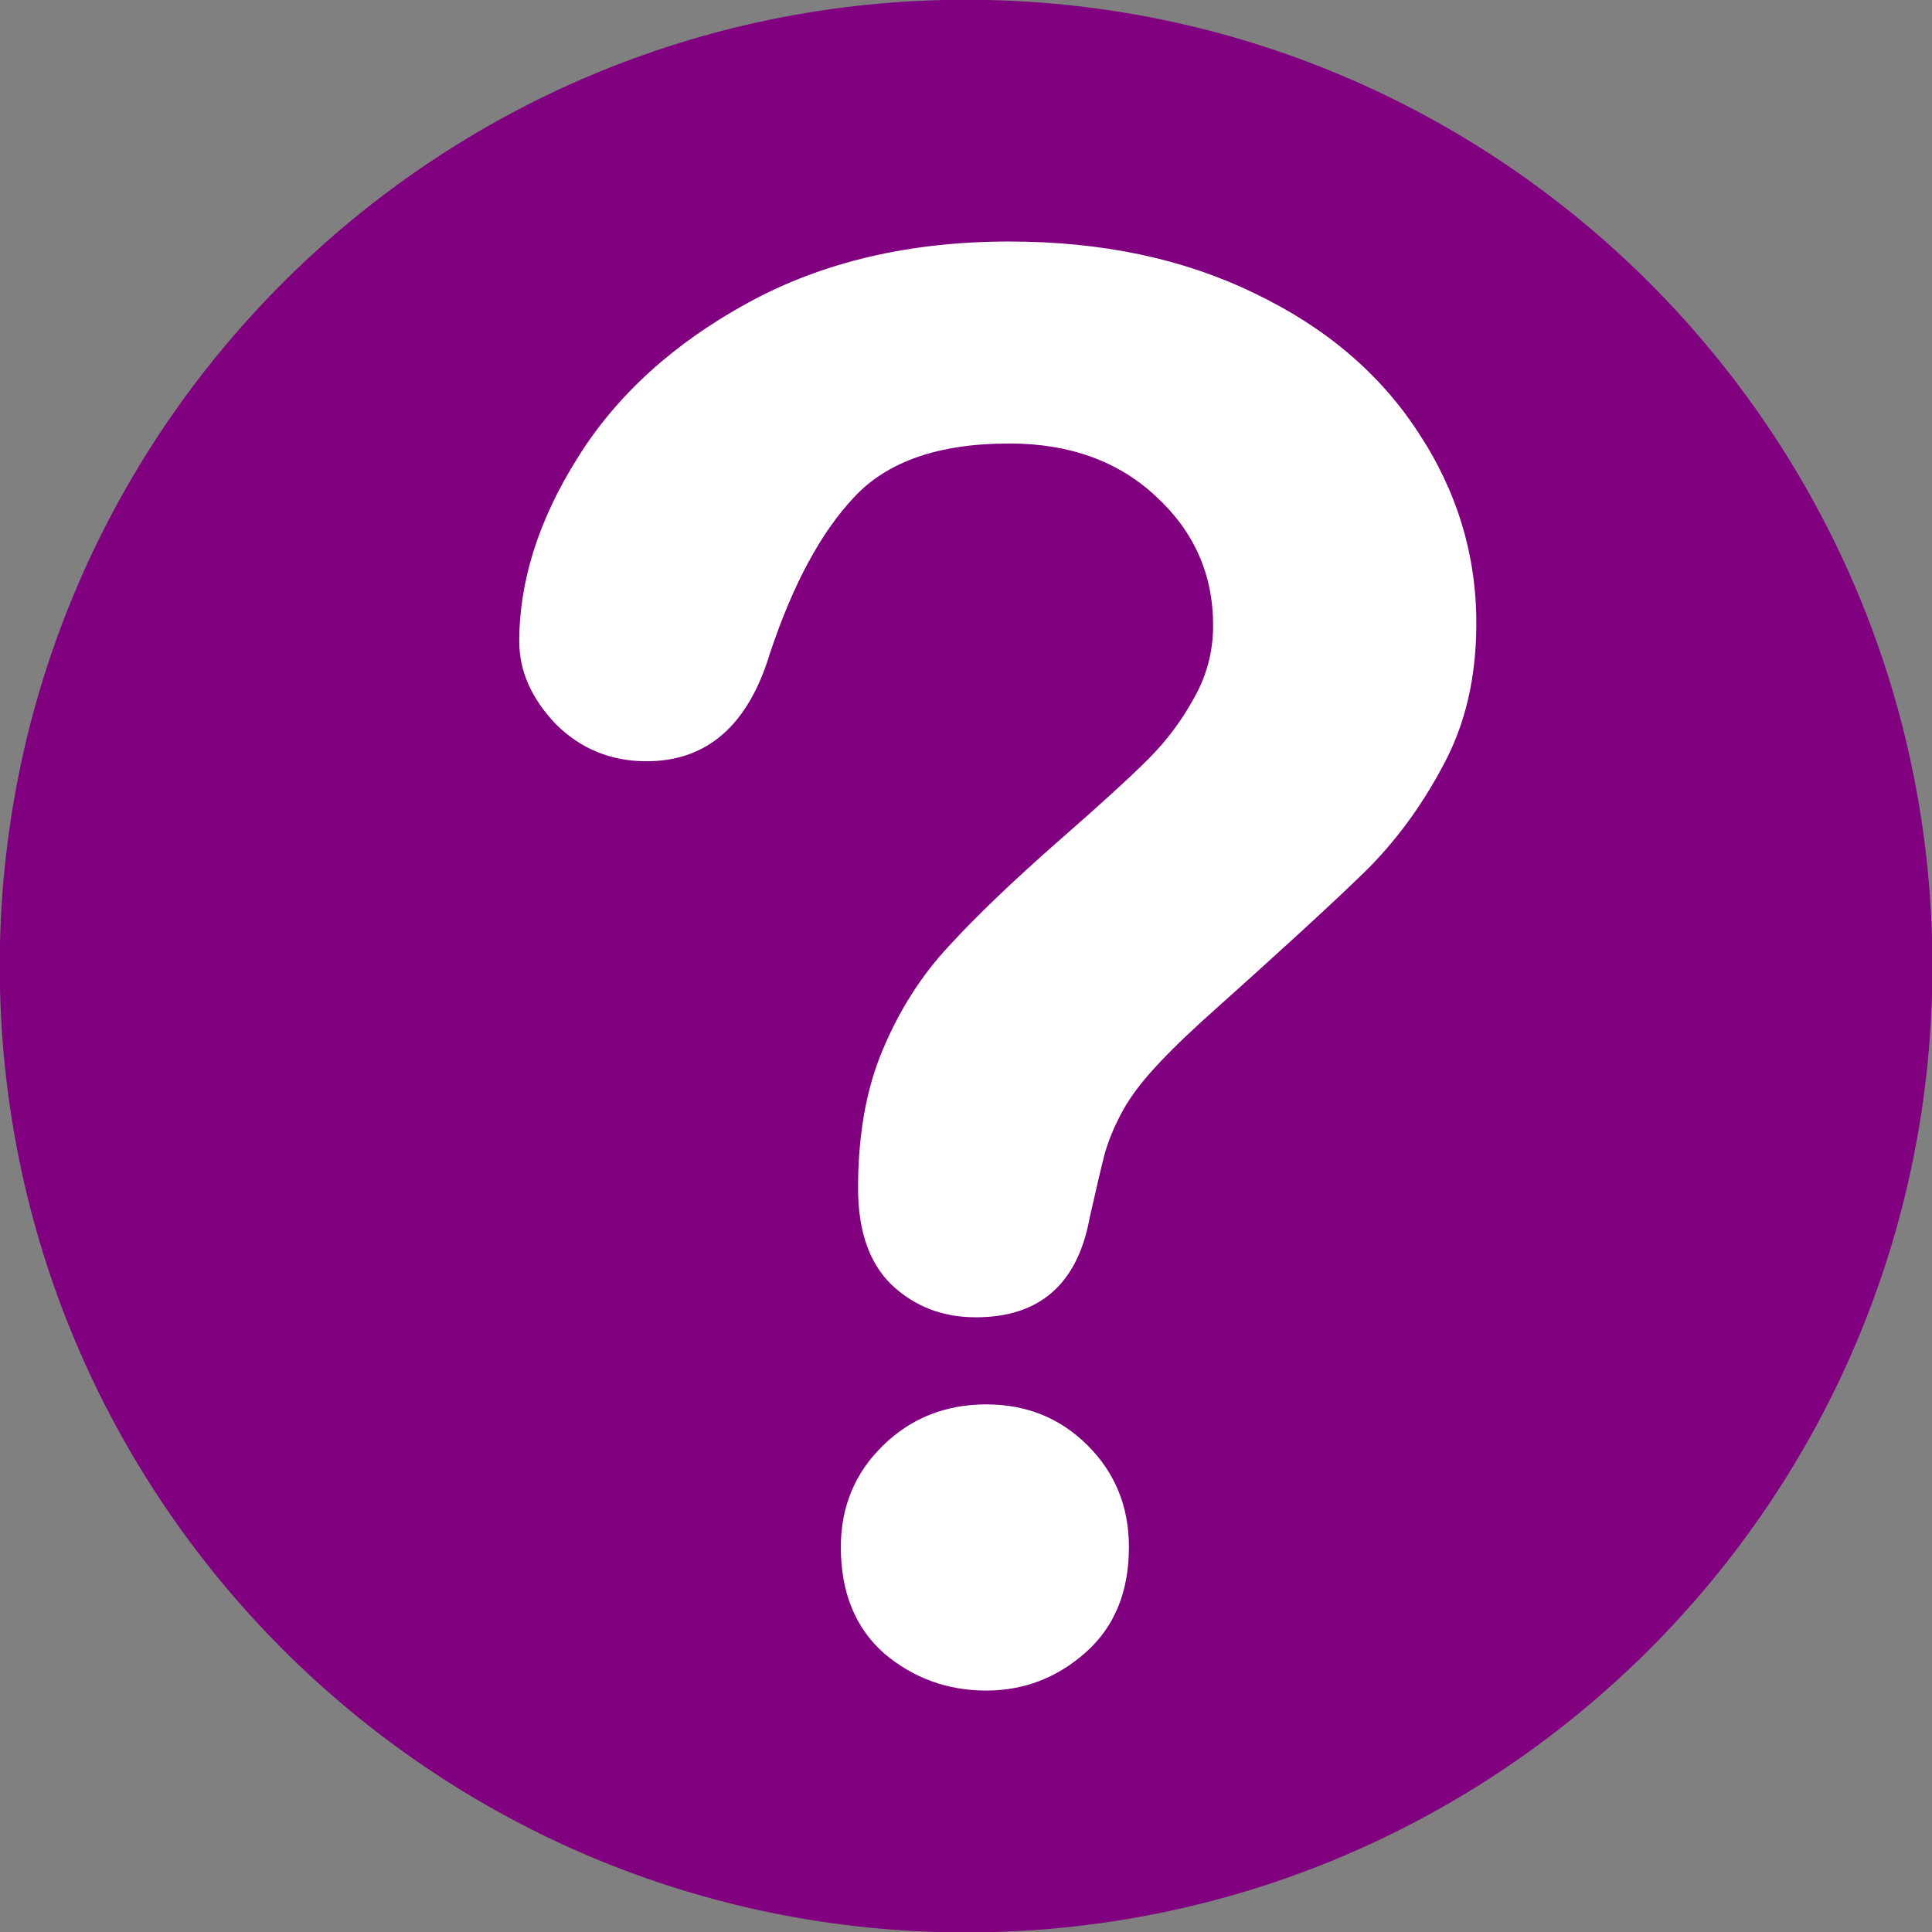 <?xml version="1.0" encoding="UTF-8" standalone="no"?>
<!-- Created with Inkscape (http://www.inkscape.org/) -->

<svg
   xmlns:dc="http://purl.org/dc/elements/1.1/"
   xmlns:cc="http://creativecommons.org/ns#"
   xmlns:rdf="http://www.w3.org/1999/02/22-rdf-syntax-ns#"
   xmlns:svg="http://www.w3.org/2000/svg"
   xmlns="http://www.w3.org/2000/svg"
   xmlns:sodipodi="http://sodipodi.sourceforge.net/DTD/sodipodi-0.dtd"
   xmlns:inkscape="http://www.inkscape.org/namespaces/inkscape"
   width="100"
   height="100"
   id="svg2"
   version="1.1"
   inkscape:version="0.48.5 r10040"
   sodipodi:docname="vc-unknown.svg">
  <rect width="100%" height="100%" fill="#808080" stroke="none"/>
  <defs
     id="defs4" />
  <sodipodi:namedview
     id="base"
     pagecolor="#ffffff"
     bordercolor="#666666"
     borderopacity="1.0"
     inkscape:pageopacity="0.0"
     inkscape:pageshadow="2"
     inkscape:zoom="2.8"
     inkscape:cx="87.675737"
     inkscape:cy="32.675737"
     inkscape:document-units="px"
     inkscape:current-layer="layer1"
     showgrid="false"
     inkscape:window-width="820"
     inkscape:window-height="1149"
     inkscape:window-x="1274"
     inkscape:window-y="114"
     inkscape:window-maximized="0" />
  <g
     inkscape:label="Layer 1"
     inkscape:groupmode="layer"
     id="layer1"
     transform="translate(0,-952.362)">
    <path
       transform="matrix(0.819,0,0,0.819,36.257,987.157)"
       style="fill:#800080;fill-opacity:1;stroke:none"
       d="m 77.857,18.571 c 0,33.729 -27.343,61.071 -61.071,61.071 -33.729,0 -61.071,-27.343 -61.071,-61.071 0,-33.729 27.343,-61.071 61.071,-61.071 33.729,0 61.071,27.343 61.071,61.071 z"
       id="path2987" />
    <g
       style="font-size:101.453px;font-style:normal;font-variant:normal;font-weight:bold;font-stretch:normal;text-align:center;line-height:125%;letter-spacing:0px;word-spacing:0px;writing-mode:lr-tb;text-anchor:middle;fill:#ffffff;fill-opacity:1;stroke:none;font-family:Arial Rounded MT Bold;-inkscape-font-specification:Arial Rounded MT Bold"
       id="text2991">
      <path
         d="m 26.876,985.569 c -5e-6,-3.137 1.007,-6.308 3.022,-9.511 2.015,-3.236 4.954,-5.911 8.818,-8.025 3.864,-2.114 8.372,-3.17 13.524,-3.17 4.789,7e-5 9.016,0.892 12.682,2.675 3.666,1.75 6.489,4.145 8.471,7.183 2.014,3.038 3.022,6.341 3.022,9.908 -5.4e-5,2.807 -0.578,5.268 -1.734,7.381 -1.123,2.114 -2.477,3.947 -4.062,5.499 -1.552,1.519 -4.359,4.095 -8.421,7.728 -1.123,1.024 -2.031,1.932 -2.725,2.725 -0.661,0.76 -1.156,1.47 -1.486,2.13 -0.33,0.627 -0.594,1.272 -0.793,1.932 -0.165,0.627 -0.429,1.75 -0.793,3.369 -0.628,3.435 -2.593,5.152 -5.895,5.152 -1.717,0 -3.17,-0.561 -4.359,-1.684 -1.156,-1.123 -1.734,-2.791 -1.734,-5.003 -2.2e-5,-2.774 0.429,-5.168 1.288,-7.183 0.859,-2.047 1.998,-3.831 3.418,-5.35 1.42,-1.552 3.336,-3.385 5.746,-5.499 2.114,-1.849 3.633,-3.236 4.557,-4.161 0.958,-0.958 1.75,-2.014 2.378,-3.17 0.66,-1.156 0.991,-2.411 0.991,-3.765 -4e-5,-2.642 -0.991,-4.871 -2.972,-6.688 -1.949,-1.816 -4.475,-2.725 -7.579,-2.725 -3.633,6e-5 -6.308,0.925 -8.025,2.774 -1.717,1.816 -3.17,4.508 -4.359,8.075 -1.123,3.732 -3.253,5.598 -6.39,5.598 -1.849,5e-5 -3.418,-0.644 -4.706,-1.932 -1.255,-1.321 -1.882,-2.741 -1.882,-4.26 m 24.174,54.293 c -2.015,0 -3.781,-0.644 -5.301,-1.932 -1.486,-1.321 -2.229,-3.154 -2.229,-5.499 -2.1e-5,-2.081 0.727,-3.831 2.18,-5.251 1.453,-1.42 3.236,-2.13 5.35,-2.13 2.081,0 3.831,0.71 5.251,2.13 1.42,1.42 2.13,3.17 2.13,5.251 -3.6e-5,2.312 -0.743,4.128 -2.229,5.449 -1.486,1.321 -3.203,1.982 -5.152,1.982"
         style=""
         id="path3311" />
    </g>
  </g>
</svg>
